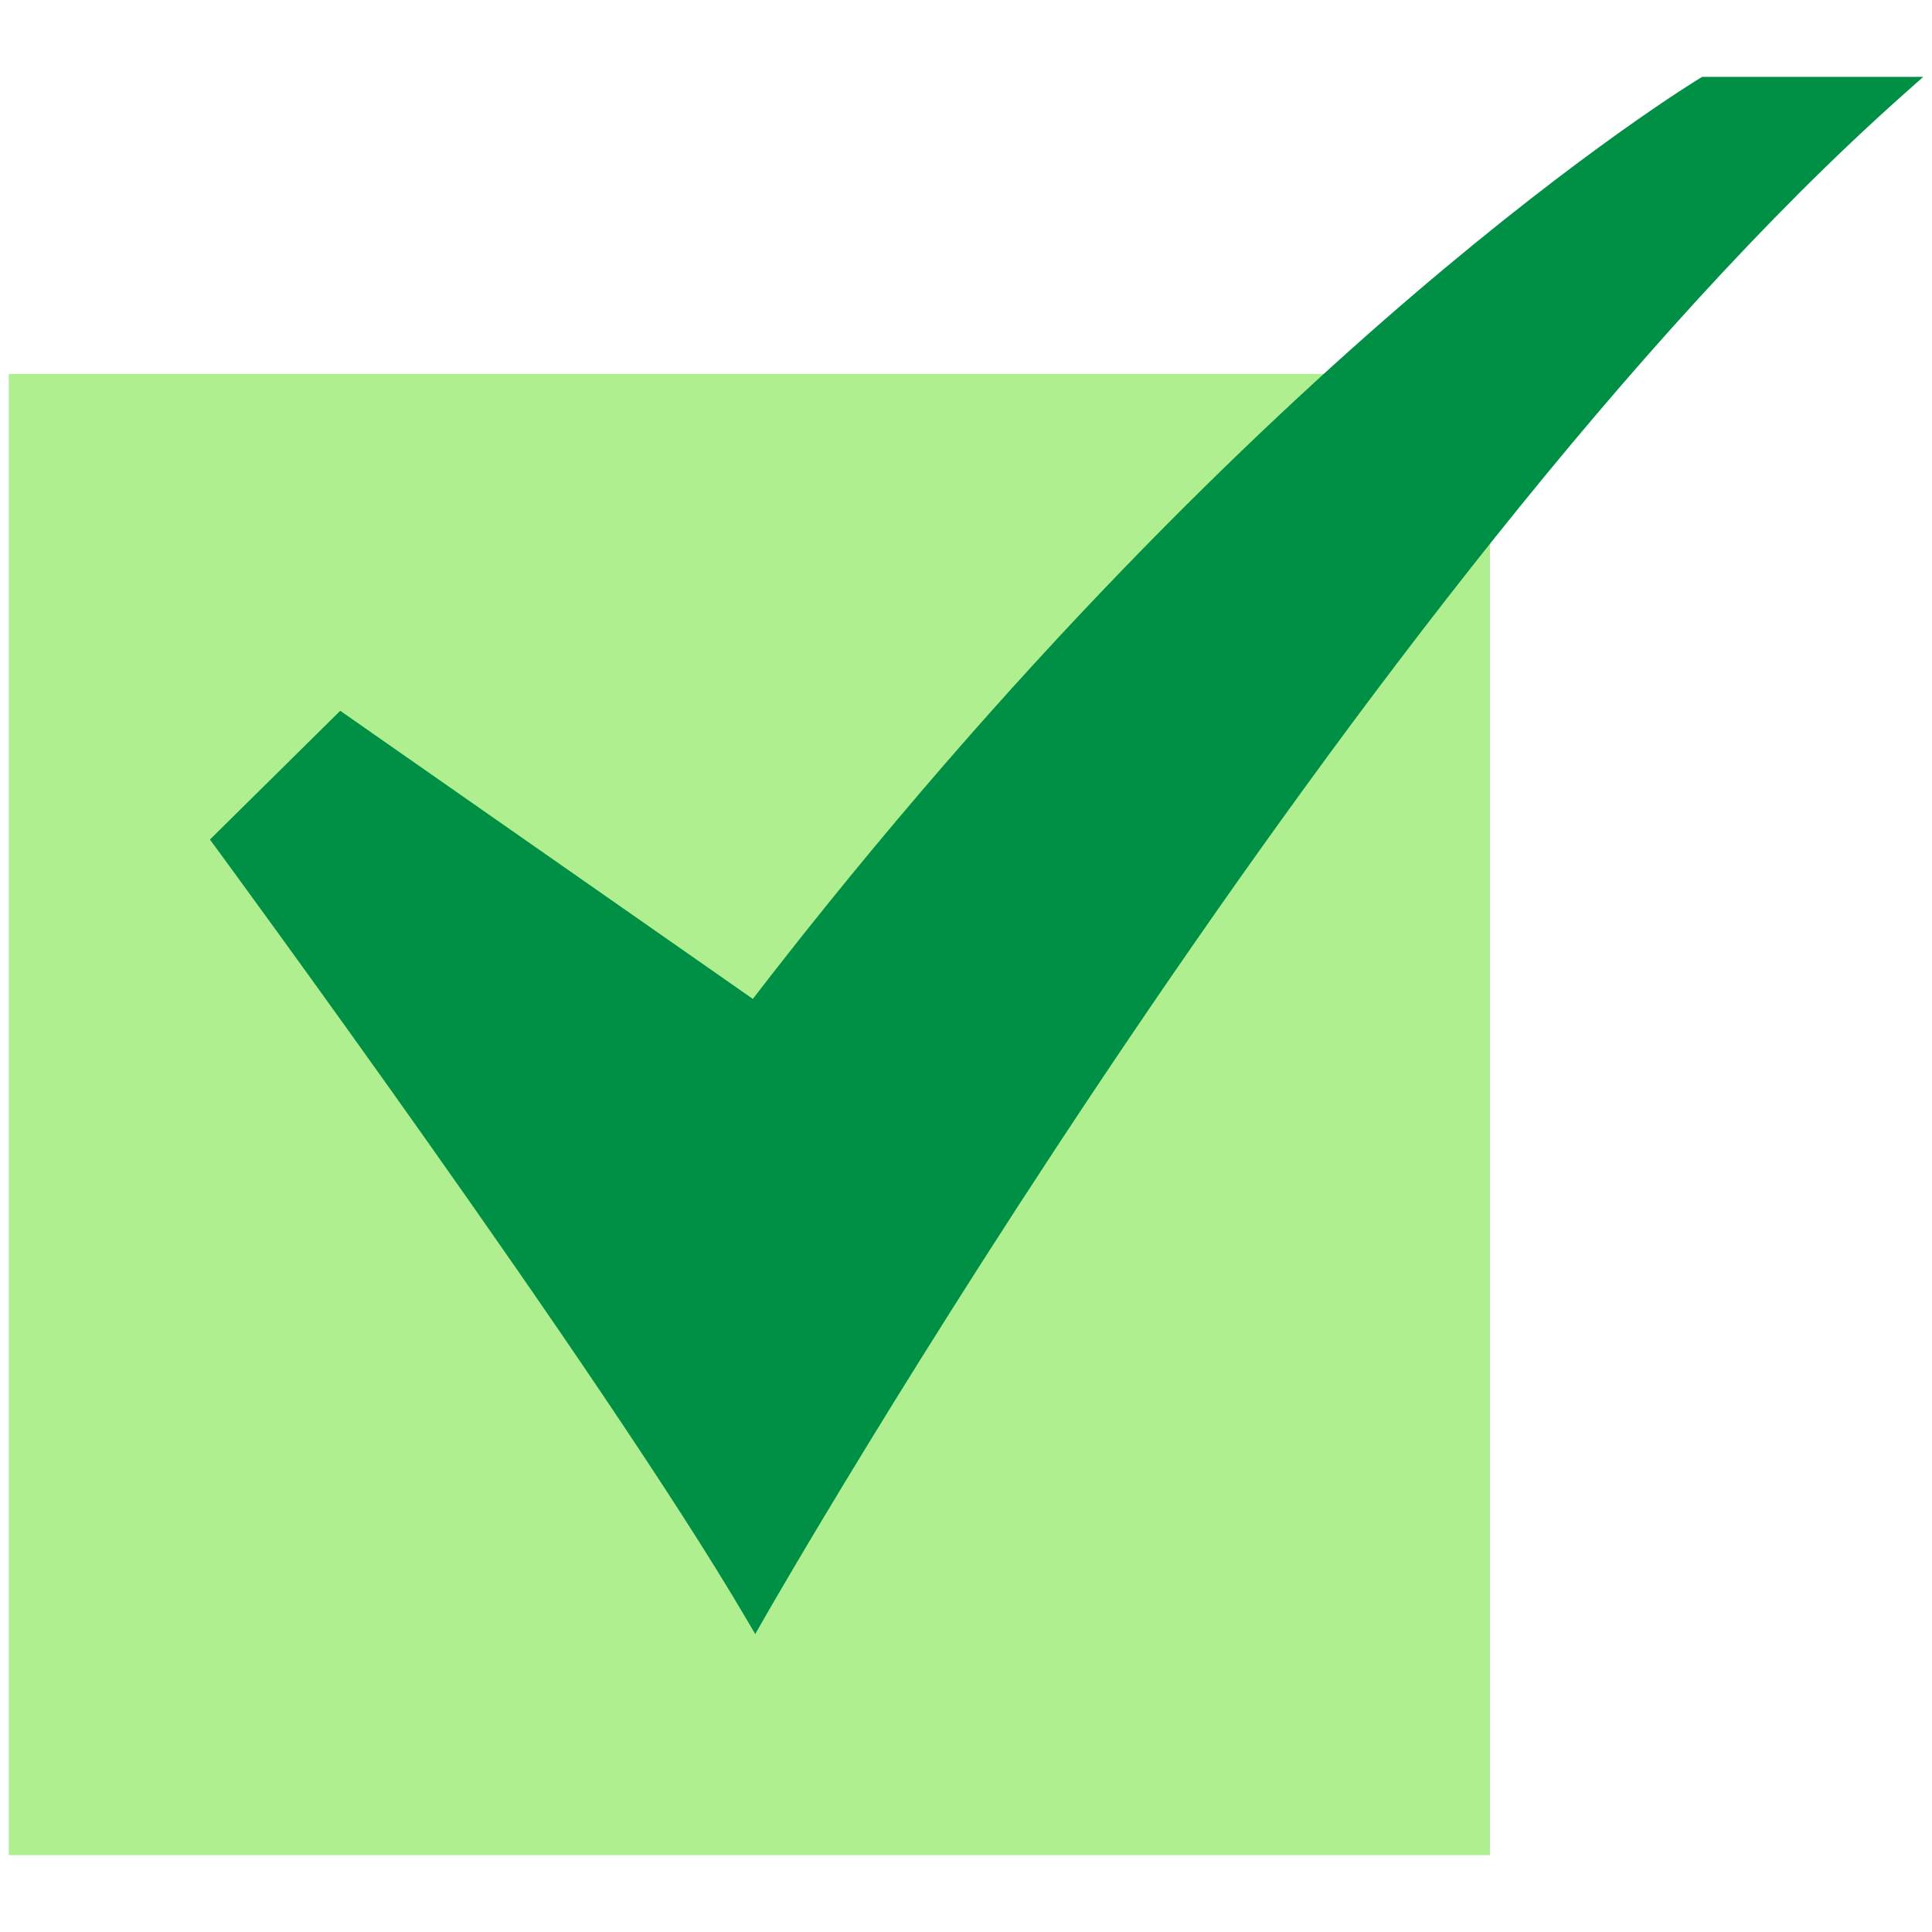 <svg xmlns="http://www.w3.org/2000/svg" version="1.1" xmlns:xlink="http://www.w3.org/1999/xlink" xmlns:svgjs="http://svgjs.com/svgjs" width="512" height="512" x="0" y="0" viewBox="0 0 520 520" style="enable-background:new 0 0 512 512" xml:space="preserve" class=""><g transform="matrix(1.13,0,0,1.13,-33.8,-33.8)"><g xmlns="http://www.w3.org/2000/svg" id="_20-Checked" data-name="20-Checked"><path d="m32 118.982h352.804v352.804h-352.804z" fill="#b0ef8f" data-original="#b0ef8f" class=""></path><path d="m209.8 419.135-2.238-3.812c-34.299-58.429-125.422-182.416-126.338-183.662l-1.311-1.78 31.038-30.668 98.274 68.622c61.881-80.3 119.606-135.446 157.261-167.655 41.186-35.229 68-51.443 68.27-51.6l.607-.364h52.637l-5.013 4.465c-129.365 115.226-269.6 360.154-271 362.615z" fill="#009045" data-original="#009045" class=""></path></g></g></svg>